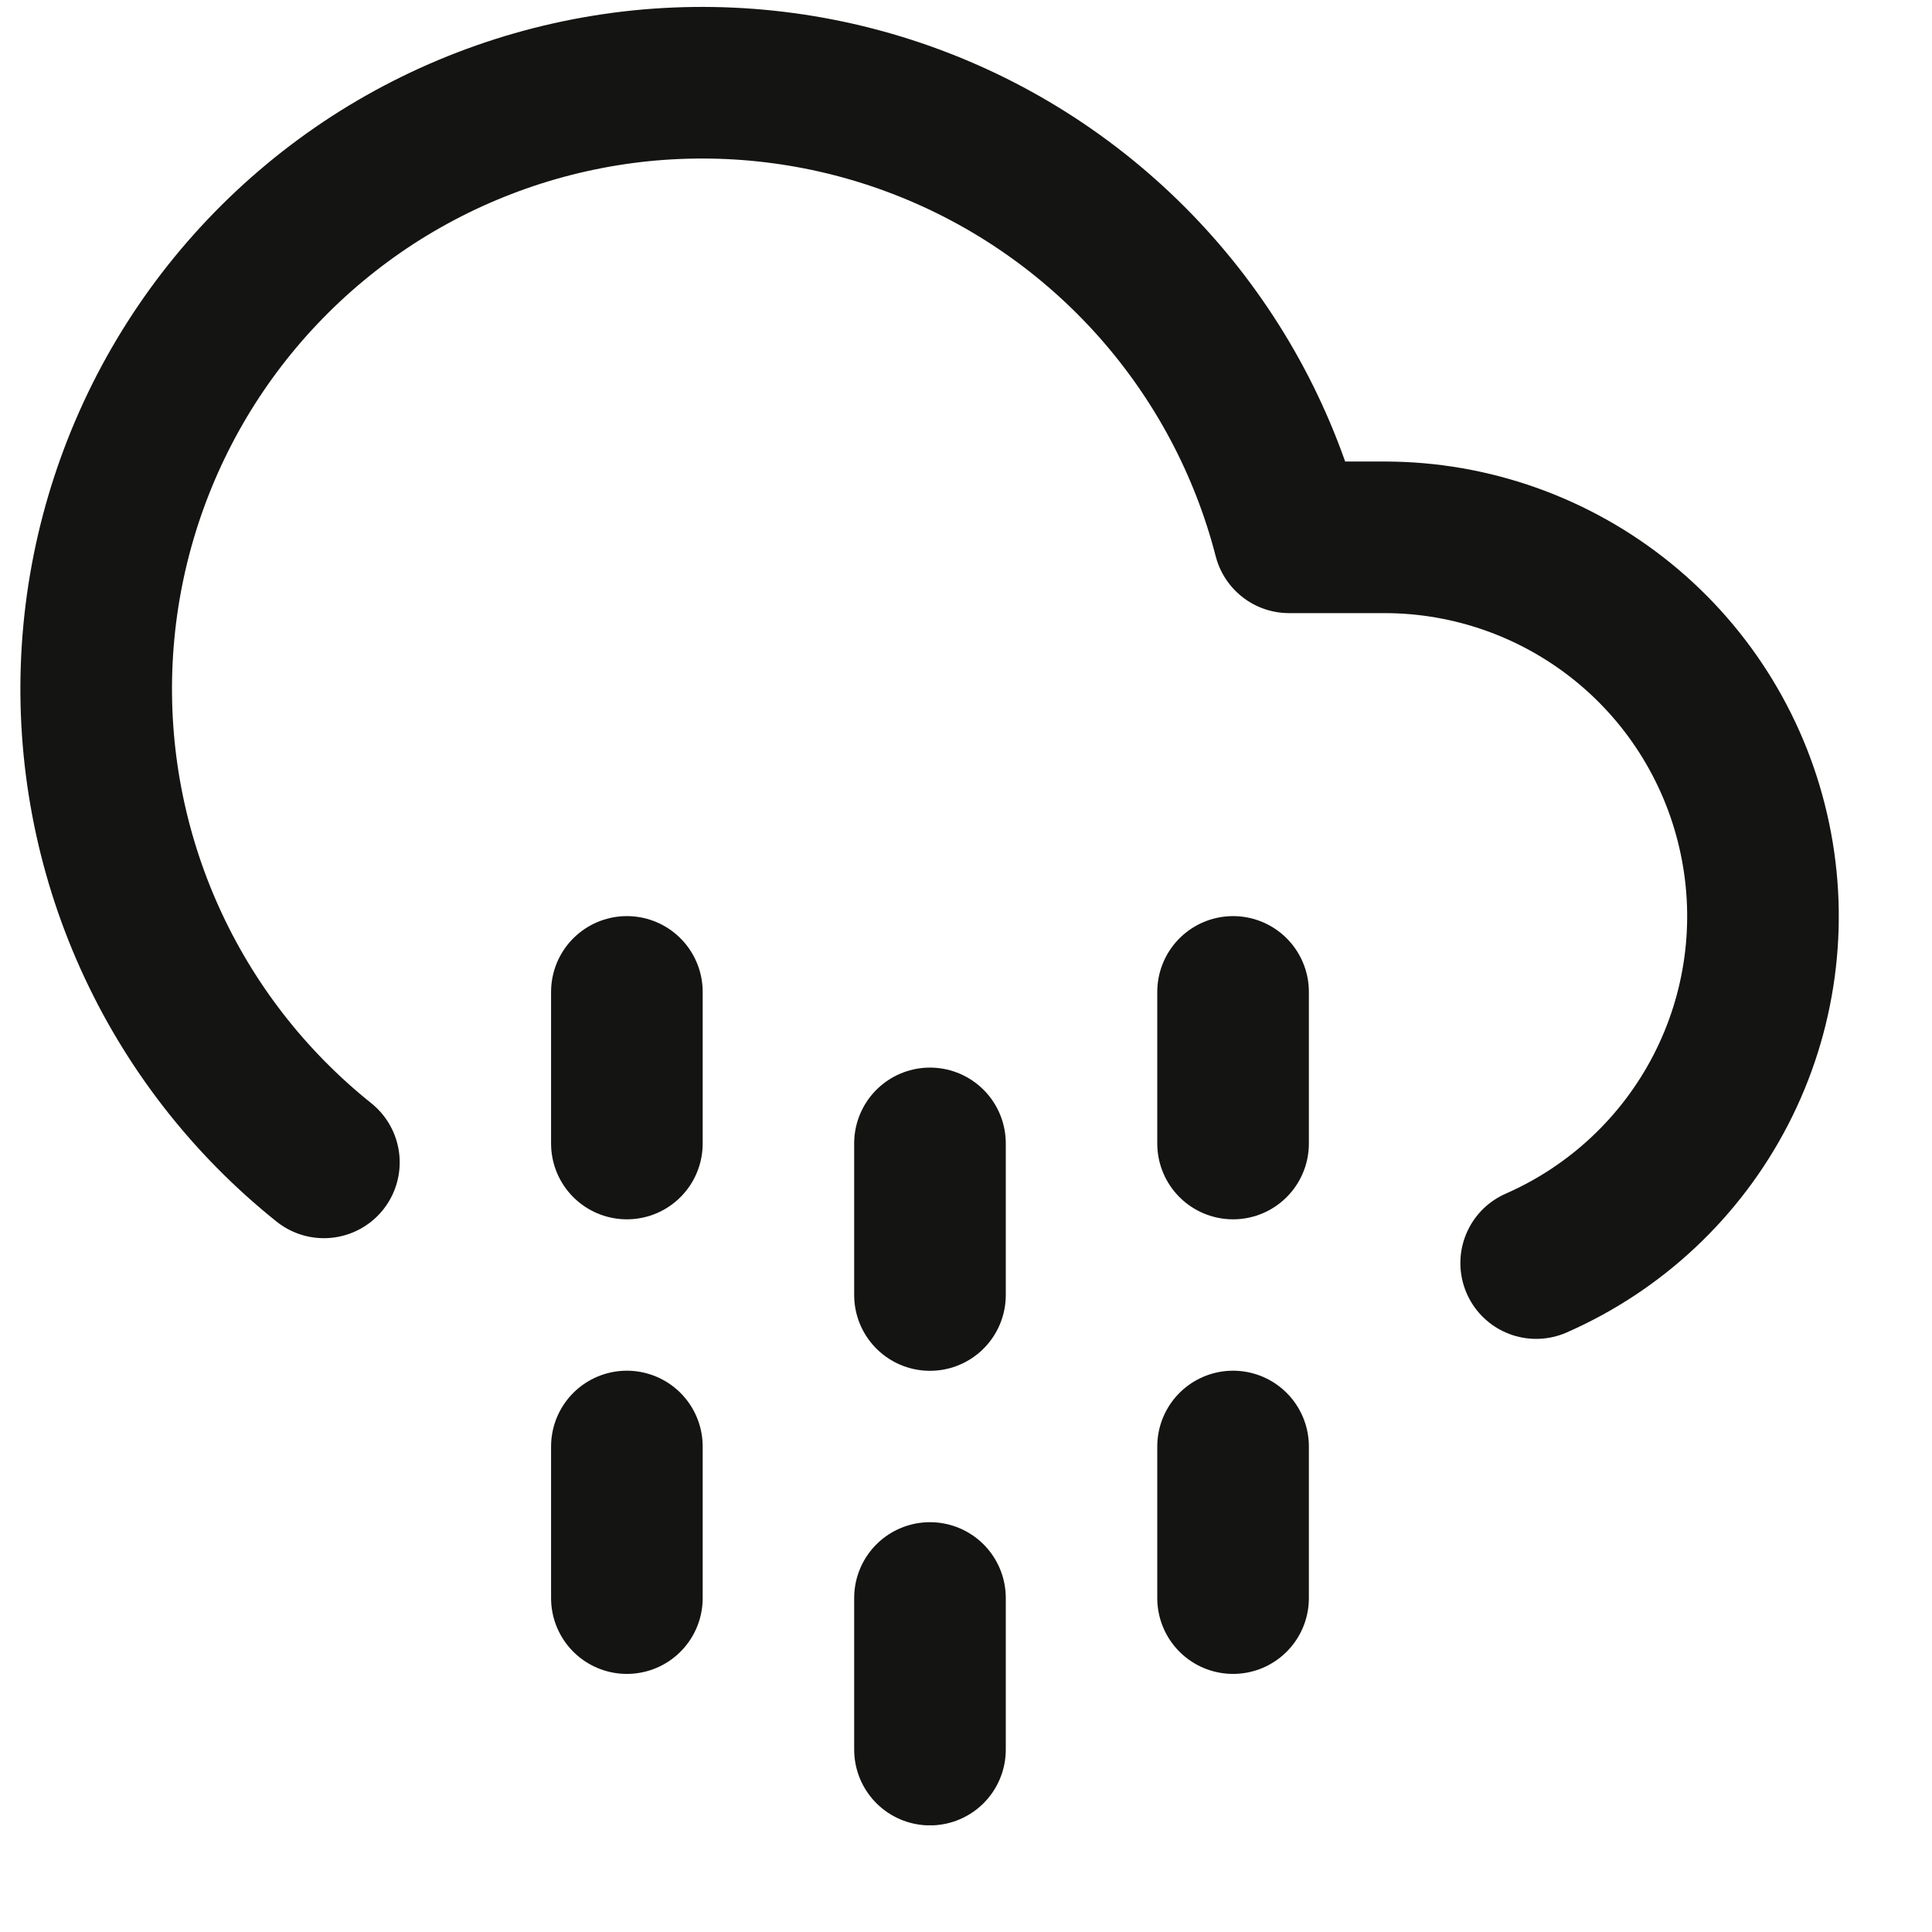 <svg width="17" height="17" viewBox="0 0 17 17" fill="none" xmlns="http://www.w3.org/2000/svg">
<g clip-path="url(#clip0_481_1838)">
<path d="M5.516 12.728V14.062" stroke="#141413" stroke-width="1.334" stroke-linecap="round" stroke-linejoin="round"/>
<path d="M5.516 8.728V10.062" stroke="#141413" stroke-width="1.334" stroke-linecap="round" stroke-linejoin="round"/>
<path d="M10.85 12.728V14.062" stroke="#141413" stroke-width="1.334" stroke-linecap="round" stroke-linejoin="round"/>
<path d="M10.85 8.728V10.062" stroke="#141413" stroke-width="1.334" stroke-linecap="round" stroke-linejoin="round"/>
<path d="M8.183 14.061V15.395" stroke="#141413" stroke-width="1.334" stroke-linecap="round" stroke-linejoin="round"/>
<path d="M8.183 10.061V11.395" stroke="#141413" stroke-width="1.334" stroke-linecap="round" stroke-linejoin="round"/>
<path d="M13.517 11.114C14.217 10.807 14.791 10.269 15.142 9.589C15.493 8.909 15.599 8.129 15.442 7.38C15.286 6.631 14.877 5.958 14.283 5.475C13.69 4.993 12.948 4.728 12.183 4.728H11.343C11.132 3.909 10.729 3.153 10.168 2.521C9.607 1.889 8.904 1.399 8.116 1.092C7.329 0.785 6.48 0.67 5.639 0.755C4.798 0.841 3.99 1.125 3.28 1.584C2.571 2.044 1.981 2.665 1.559 3.397C1.137 4.13 0.895 4.952 0.853 5.796C0.811 6.64 0.97 7.482 1.317 8.252C1.664 9.023 2.19 9.7 2.85 10.228" stroke="#141413" stroke-width="1.334" stroke-linecap="round" stroke-linejoin="round"/>
</g>
<defs>
<clipPath id="clip0_481_1838">
<rect width="16" height="16" fill="white" transform="translate(0.183 0.061)"/>
</clipPath>
</defs>
</svg>

